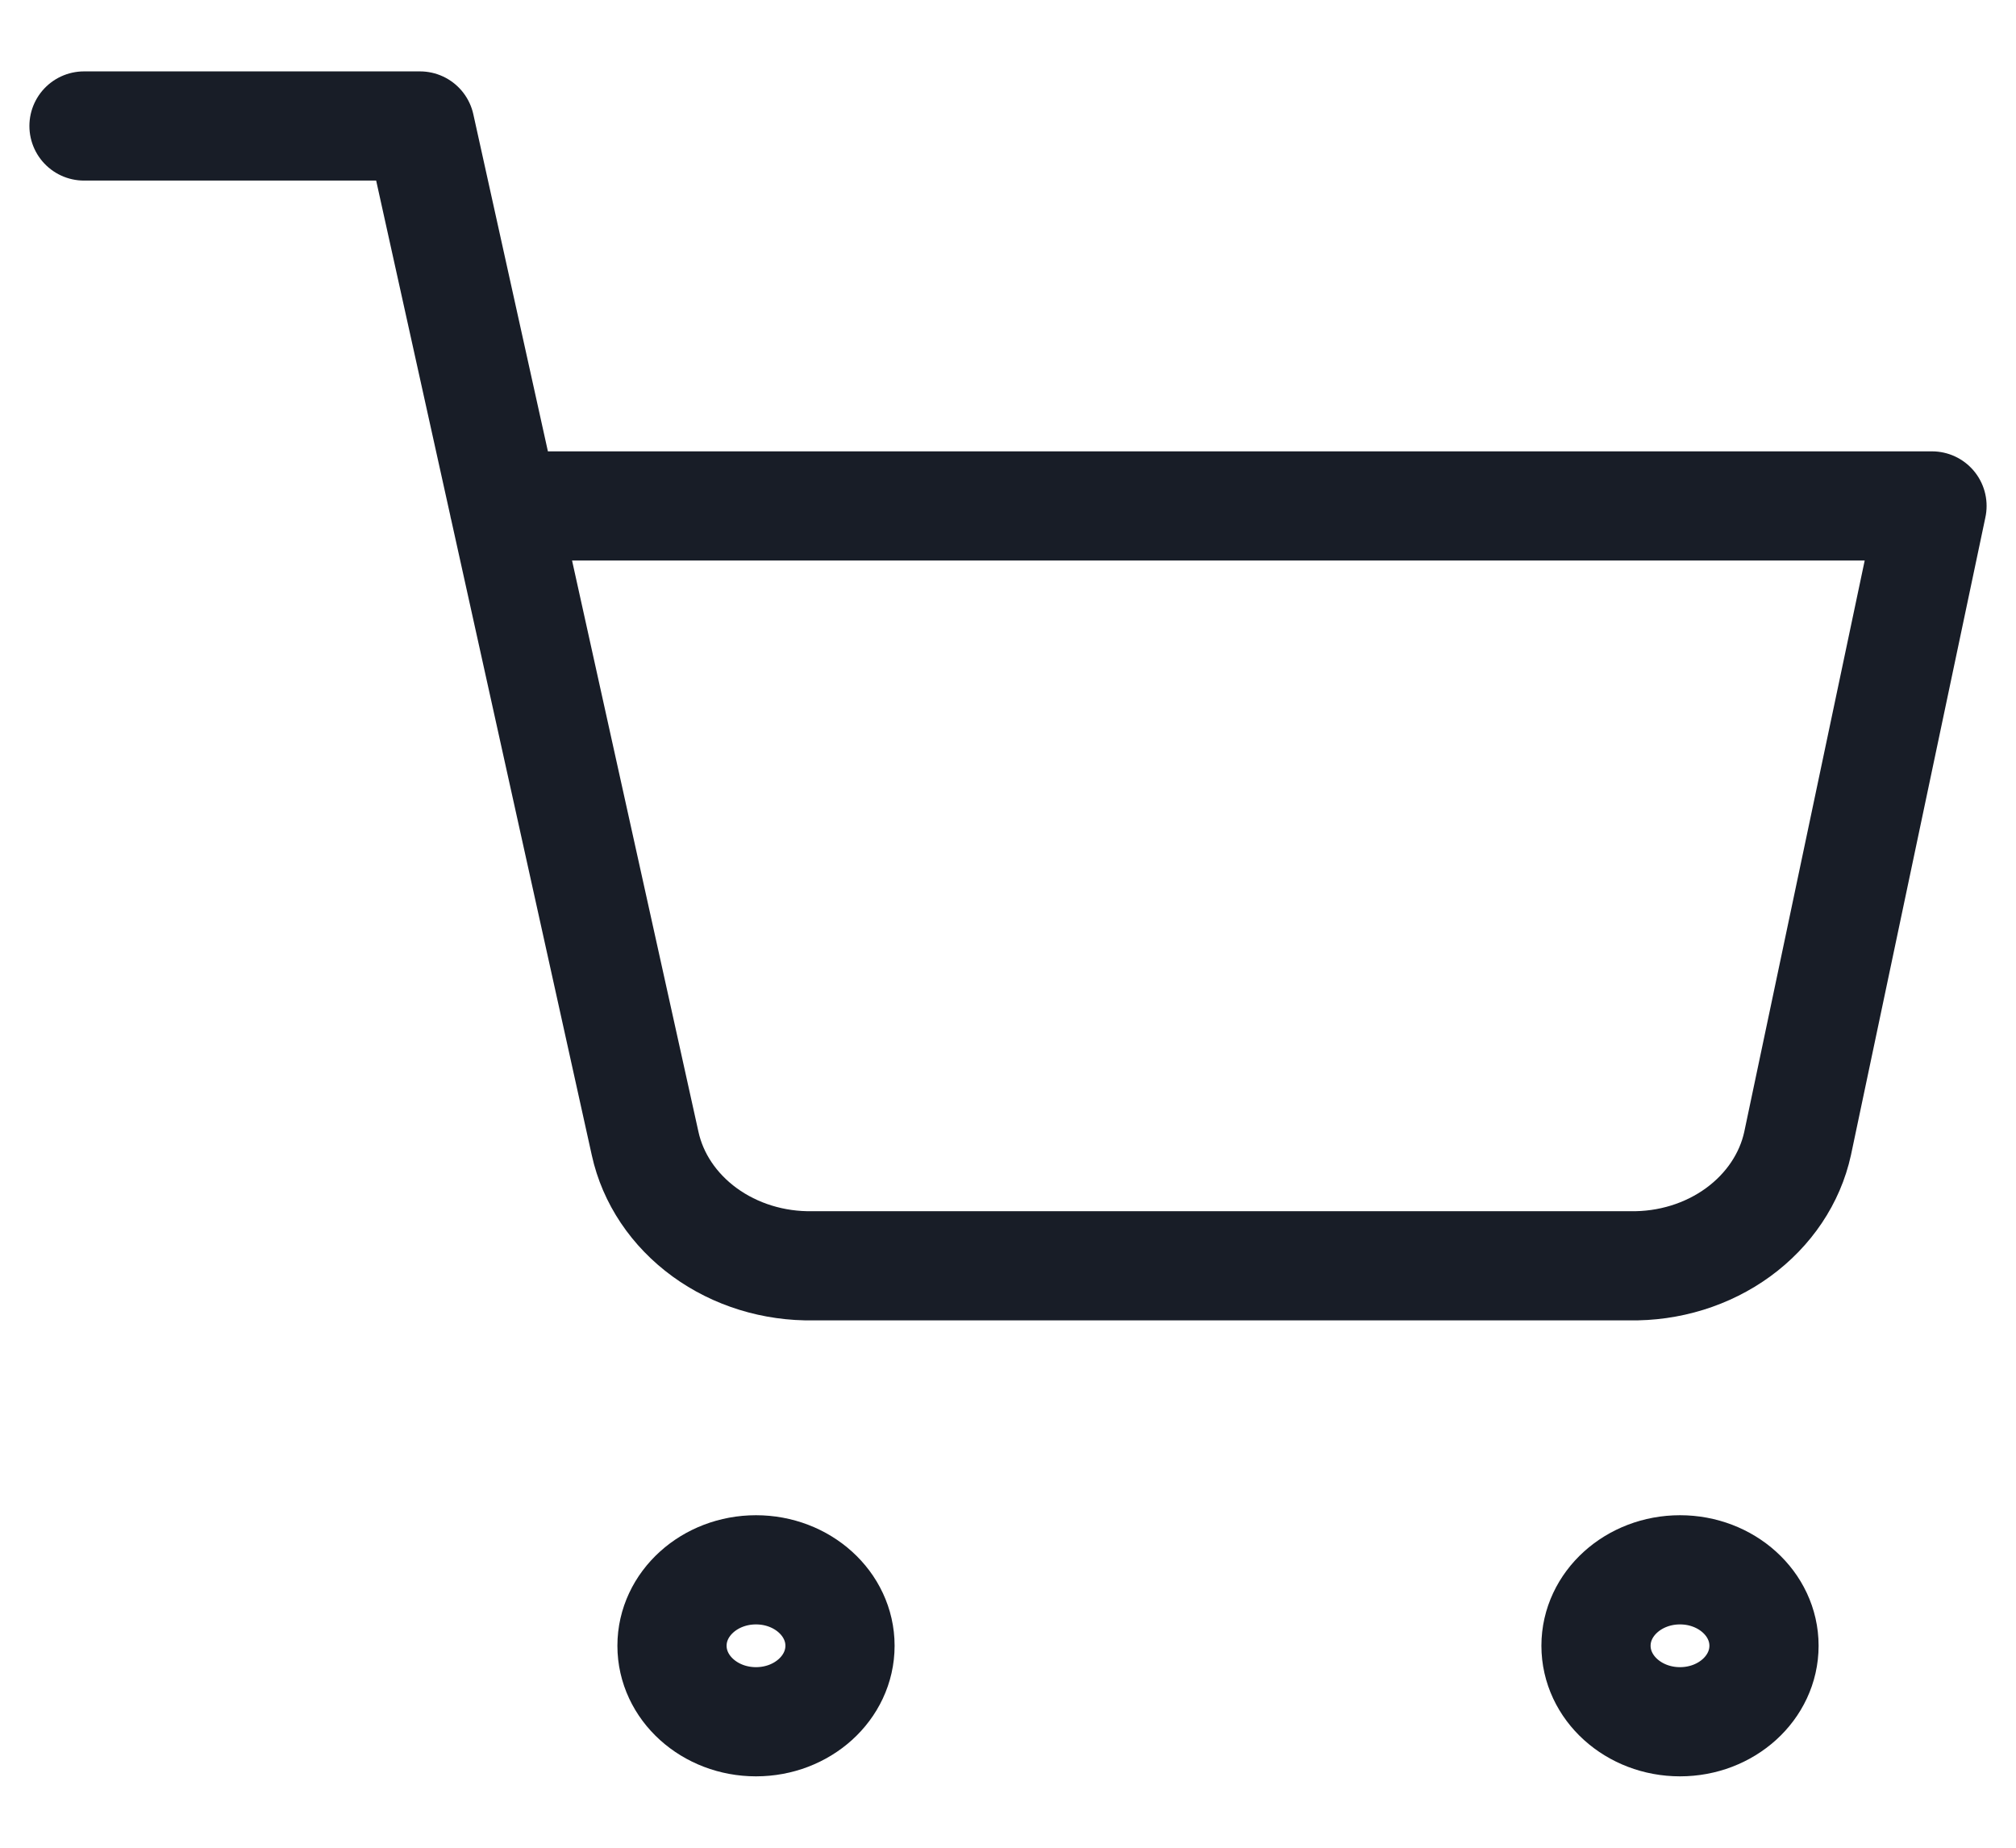 <svg width="24" height="22" viewBox="0 0 24 22" fill="none" xmlns="http://www.w3.org/2000/svg">
<path d="M1 1.5H5L7.68 13.615C7.771 14.031 8.022 14.405 8.388 14.672C8.753 14.938 9.211 15.08 9.68 15.071H19.4C19.869 15.08 20.327 14.938 20.692 14.672C21.058 14.405 21.309 14.031 21.4 13.615L23 6.024H6M10 19.595C10 20.095 9.552 20.5 9 20.5C8.448 20.5 8 20.095 8 19.595C8 19.096 8.448 18.691 9 18.691C9.552 18.691 10 19.096 10 19.595ZM21 19.595C21 20.095 20.552 20.5 20 20.5C19.448 20.5 19 20.095 19 19.595C19 19.096 19.448 18.691 20 18.691C20.552 18.691 21 19.096 21 19.595Z" stroke="#181D27" stroke-width="1.3" stroke-linecap="round" stroke-linejoin="round"/>
</svg>
